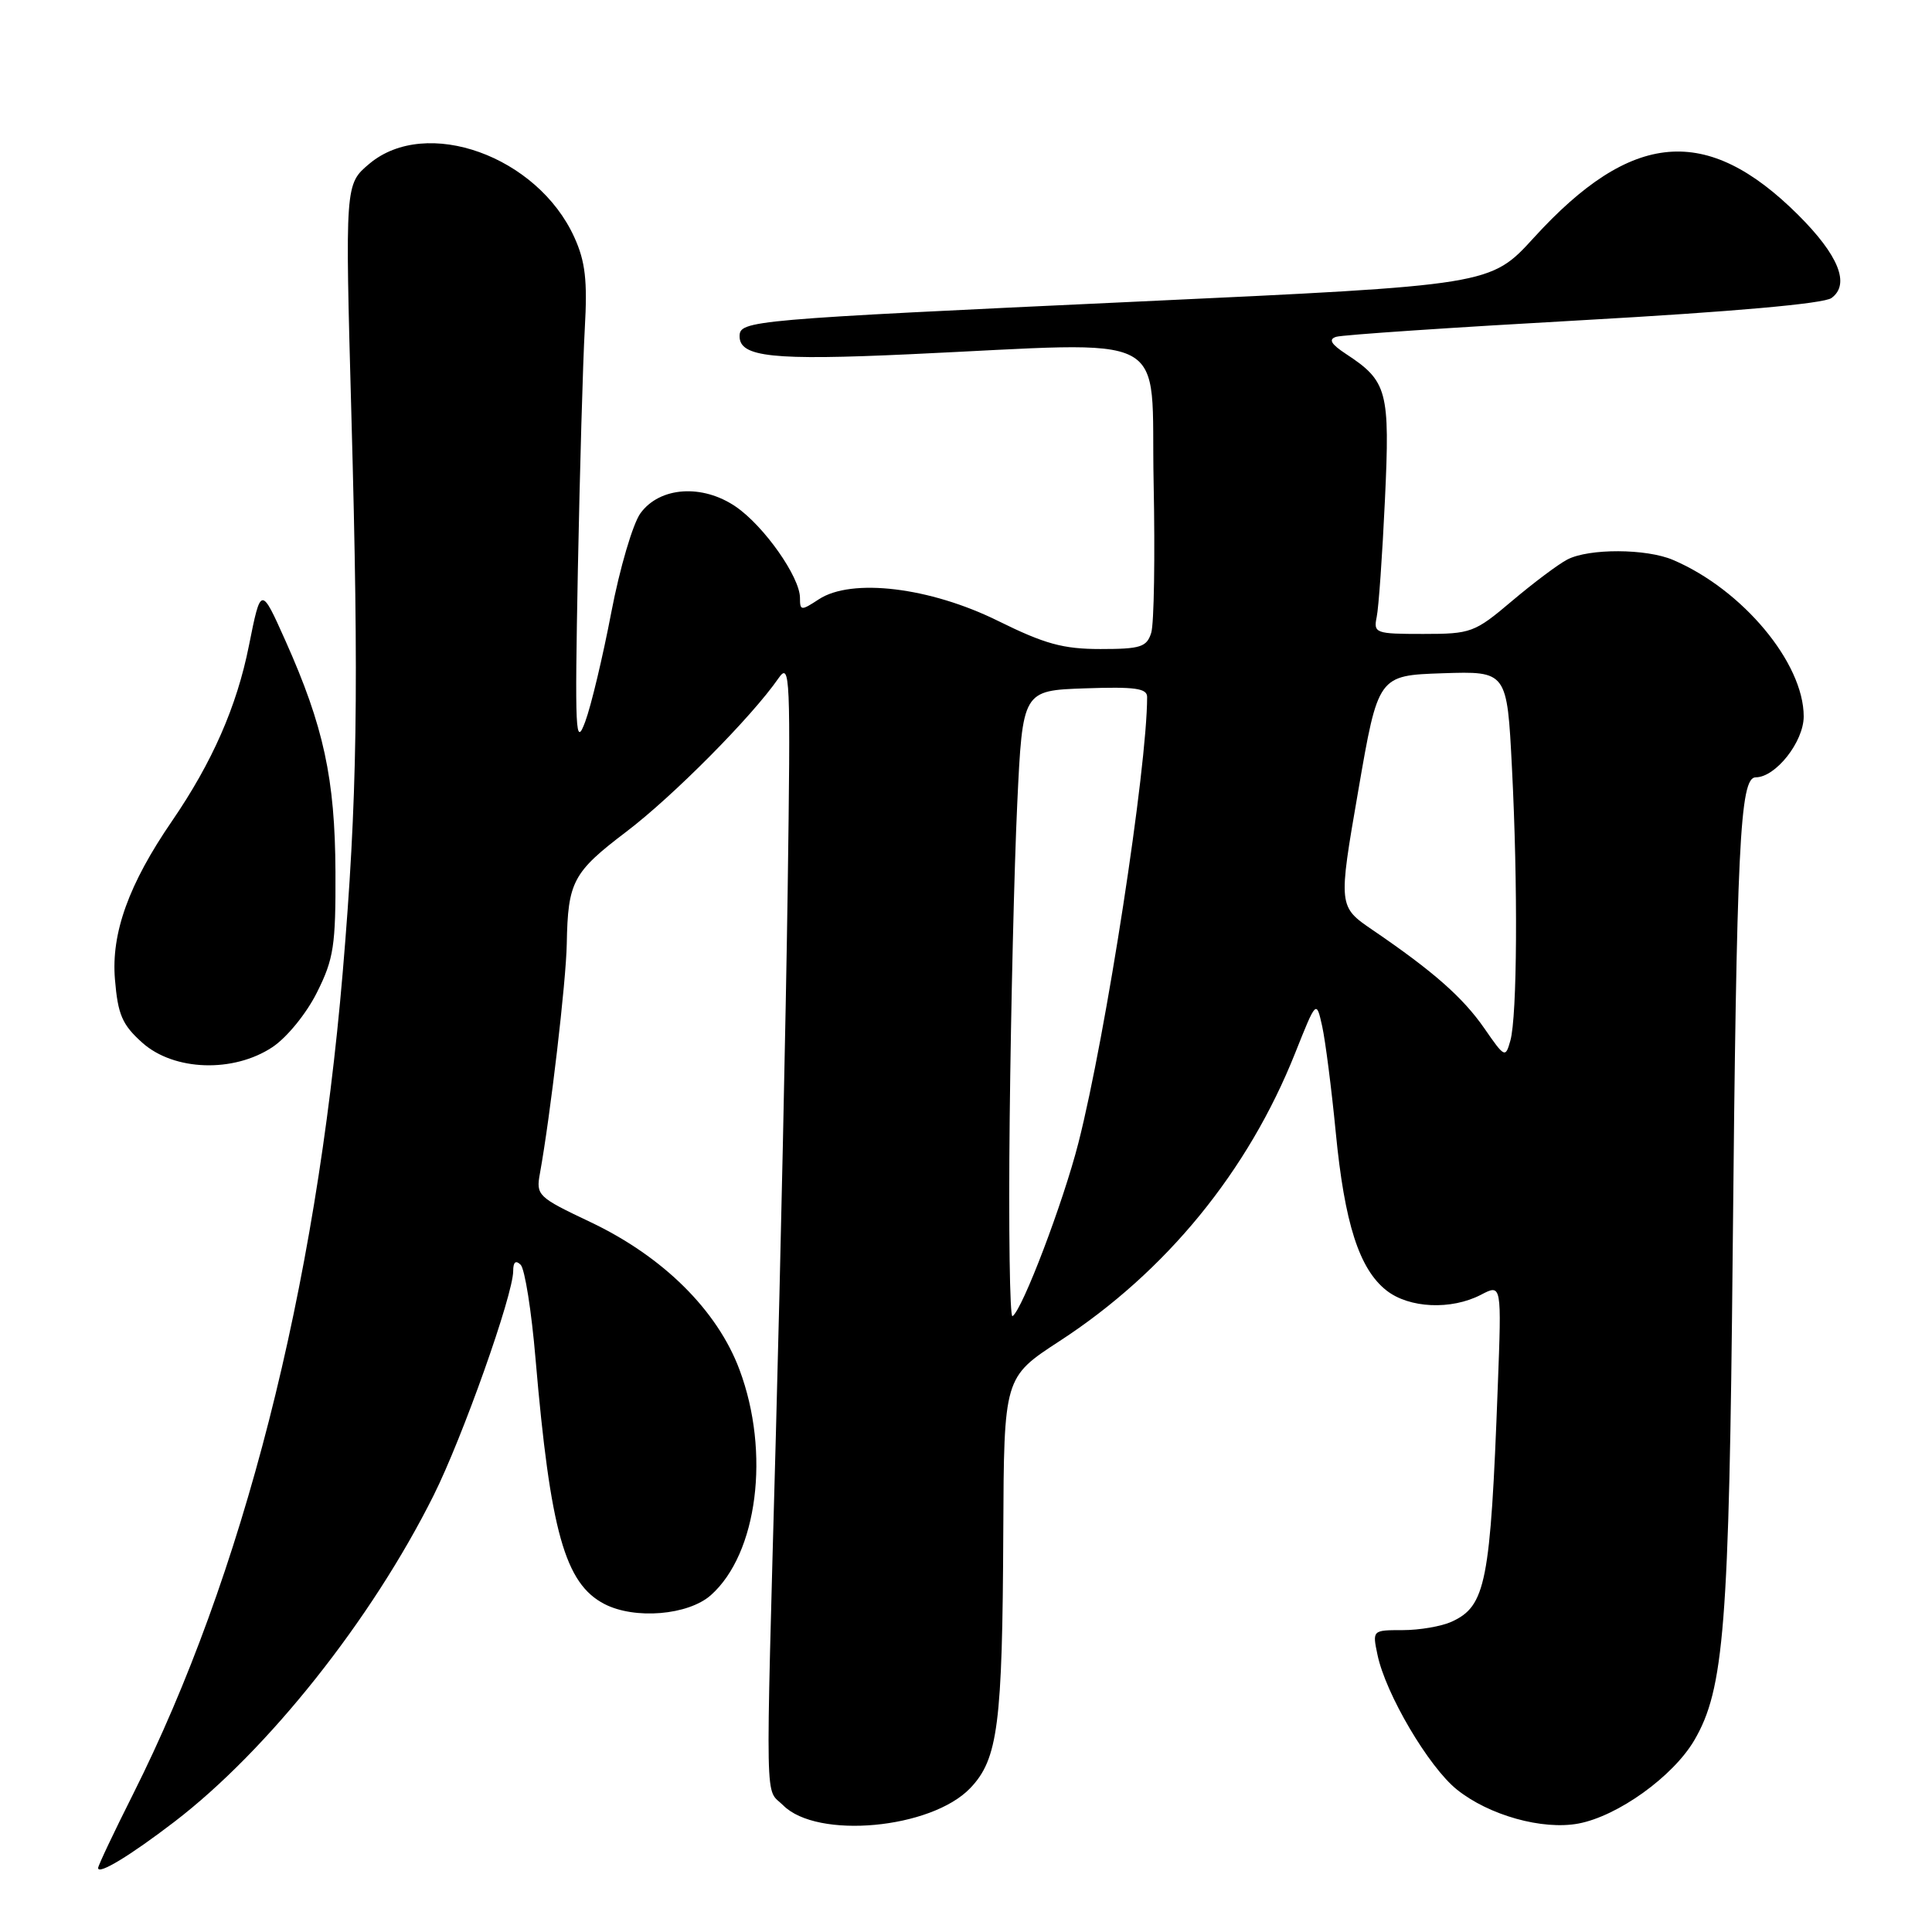 <?xml version="1.0" encoding="UTF-8" standalone="no"?>
<!DOCTYPE svg PUBLIC "-//W3C//DTD SVG 1.1//EN" "http://www.w3.org/Graphics/SVG/1.1/DTD/svg11.dtd" >
<svg xmlns="http://www.w3.org/2000/svg" xmlns:xlink="http://www.w3.org/1999/xlink" version="1.1" viewBox="0 0 256 256">
 <g >
 <path fill="currentColor"
d=" M 23.09 241.41 C 35.51 231.90 49.22 214.64 57.45 198.16 C 61.29 190.48 68.00 171.56 68.00 168.42 C 68.00 167.22 68.34 166.94 68.99 167.59 C 69.54 168.14 70.43 173.74 70.96 180.04 C 72.92 202.93 74.86 209.84 80.09 212.54 C 84.11 214.62 91.18 214.03 94.19 211.37 C 100.38 205.87 102.09 192.47 97.99 181.50 C 95.04 173.60 87.83 166.47 78.17 161.90 C 71.27 158.63 71.01 158.39 71.54 155.50 C 72.93 147.83 75.01 130.08 75.10 125.06 C 75.25 116.81 75.90 115.59 83.00 110.20 C 89.20 105.49 99.62 94.98 103.15 89.88 C 104.70 87.65 104.77 89.43 104.37 118.00 C 104.13 134.78 103.43 167.18 102.81 190.00 C 101.42 241.24 101.34 236.78 103.78 239.22 C 108.29 243.74 123.38 242.34 128.56 236.94 C 132.24 233.09 132.83 228.53 132.94 203.00 C 133.03 182.50 133.03 182.50 140.40 177.70 C 154.49 168.53 165.38 155.22 171.63 139.50 C 174.42 132.50 174.42 132.50 175.20 136.00 C 175.62 137.93 176.43 144.22 176.99 150.00 C 178.16 162.11 180.10 168.14 183.71 170.99 C 186.72 173.36 192.30 173.61 196.24 171.56 C 198.98 170.13 198.98 170.13 198.46 183.81 C 197.49 209.75 196.88 212.82 192.34 214.89 C 191.00 215.50 188.09 216.00 185.87 216.00 C 181.85 216.00 181.84 216.01 182.52 219.25 C 183.59 224.43 189.30 234.12 193.05 237.13 C 197.30 240.54 204.39 242.52 209.15 241.63 C 214.37 240.65 221.69 235.39 224.50 230.60 C 228.46 223.84 229.12 215.45 229.59 166.00 C 230.11 111.83 230.54 103.00 232.64 103.00 C 235.28 103.00 239.00 98.29 239.00 94.93 C 239.00 87.84 230.90 78.13 221.70 74.20 C 218.16 72.68 210.54 72.65 207.68 74.14 C 206.48 74.76 203.18 77.24 200.34 79.64 C 195.39 83.83 194.92 84.00 188.57 84.00 C 182.25 84.00 181.98 83.90 182.42 81.75 C 182.68 80.51 183.17 73.54 183.51 66.26 C 184.19 51.79 183.85 50.51 178.35 46.90 C 176.36 45.59 176.00 44.96 177.05 44.63 C 177.85 44.37 192.58 43.38 209.79 42.42 C 229.56 41.31 241.66 40.24 242.68 39.49 C 245.18 37.67 243.64 33.83 238.26 28.47 C 226.15 16.42 216.20 17.28 203.24 31.50 C 197.50 37.79 197.50 37.79 151.00 39.95 C 99.19 42.36 98.00 42.46 98.00 44.57 C 98.00 47.31 102.42 47.78 120.51 46.94 C 156.01 45.31 152.45 43.45 152.86 63.87 C 153.06 73.69 152.92 82.69 152.54 83.86 C 151.95 85.74 151.12 86.00 145.82 86.00 C 140.86 86.00 138.43 85.33 132.24 82.27 C 123.22 77.81 112.84 76.56 108.50 79.41 C 106.15 80.95 106.00 80.94 106.00 79.22 C 106.00 76.47 101.25 69.71 97.50 67.14 C 93.08 64.11 87.43 64.49 84.87 68.00 C 83.86 69.38 82.12 75.29 81.00 81.14 C 79.88 87.00 78.33 93.52 77.54 95.64 C 76.25 99.12 76.16 97.11 76.57 75.50 C 76.83 62.30 77.24 47.90 77.49 43.50 C 77.85 37.18 77.56 34.65 76.11 31.46 C 71.23 20.67 56.47 15.37 48.94 21.70 C 45.72 24.41 45.72 24.41 46.56 54.95 C 47.57 91.64 47.35 105.94 45.41 128.87 C 41.84 170.97 32.20 208.72 17.63 237.74 C 15.08 242.81 13.00 247.21 13.00 247.52 C 13.00 248.46 17.24 245.89 23.09 241.41 Z  M 36.10 138.75 C 38.01 137.48 40.60 134.31 42.00 131.50 C 44.23 127.05 44.49 125.29 44.45 115.50 C 44.39 103.17 42.89 96.25 37.84 84.94 C 34.57 77.63 34.57 77.63 32.98 85.57 C 31.38 93.60 28.13 101.00 22.80 108.78 C 17.06 117.14 14.72 123.64 15.23 129.76 C 15.62 134.46 16.19 135.78 18.86 138.17 C 23.05 141.91 30.93 142.18 36.10 138.75 Z  M 133.79 148.16 C 133.95 133.50 134.40 114.75 134.79 106.50 C 135.50 91.50 135.50 91.50 143.75 91.21 C 150.38 90.98 152.00 91.20 152.00 92.35 C 152.00 101.75 146.56 137.03 142.90 151.42 C 140.88 159.34 135.46 173.60 134.16 174.40 C 133.80 174.63 133.63 162.82 133.79 148.16 Z  M 196.69 136.27 C 193.83 132.15 189.93 128.72 181.91 123.25 C 177.32 120.12 177.32 120.12 179.97 104.81 C 182.61 89.50 182.61 89.50 191.15 89.21 C 199.69 88.93 199.69 88.93 200.34 101.71 C 201.14 117.32 201.04 134.66 200.13 137.89 C 199.48 140.21 199.38 140.16 196.69 136.27 Z "/>
</g>
</svg>